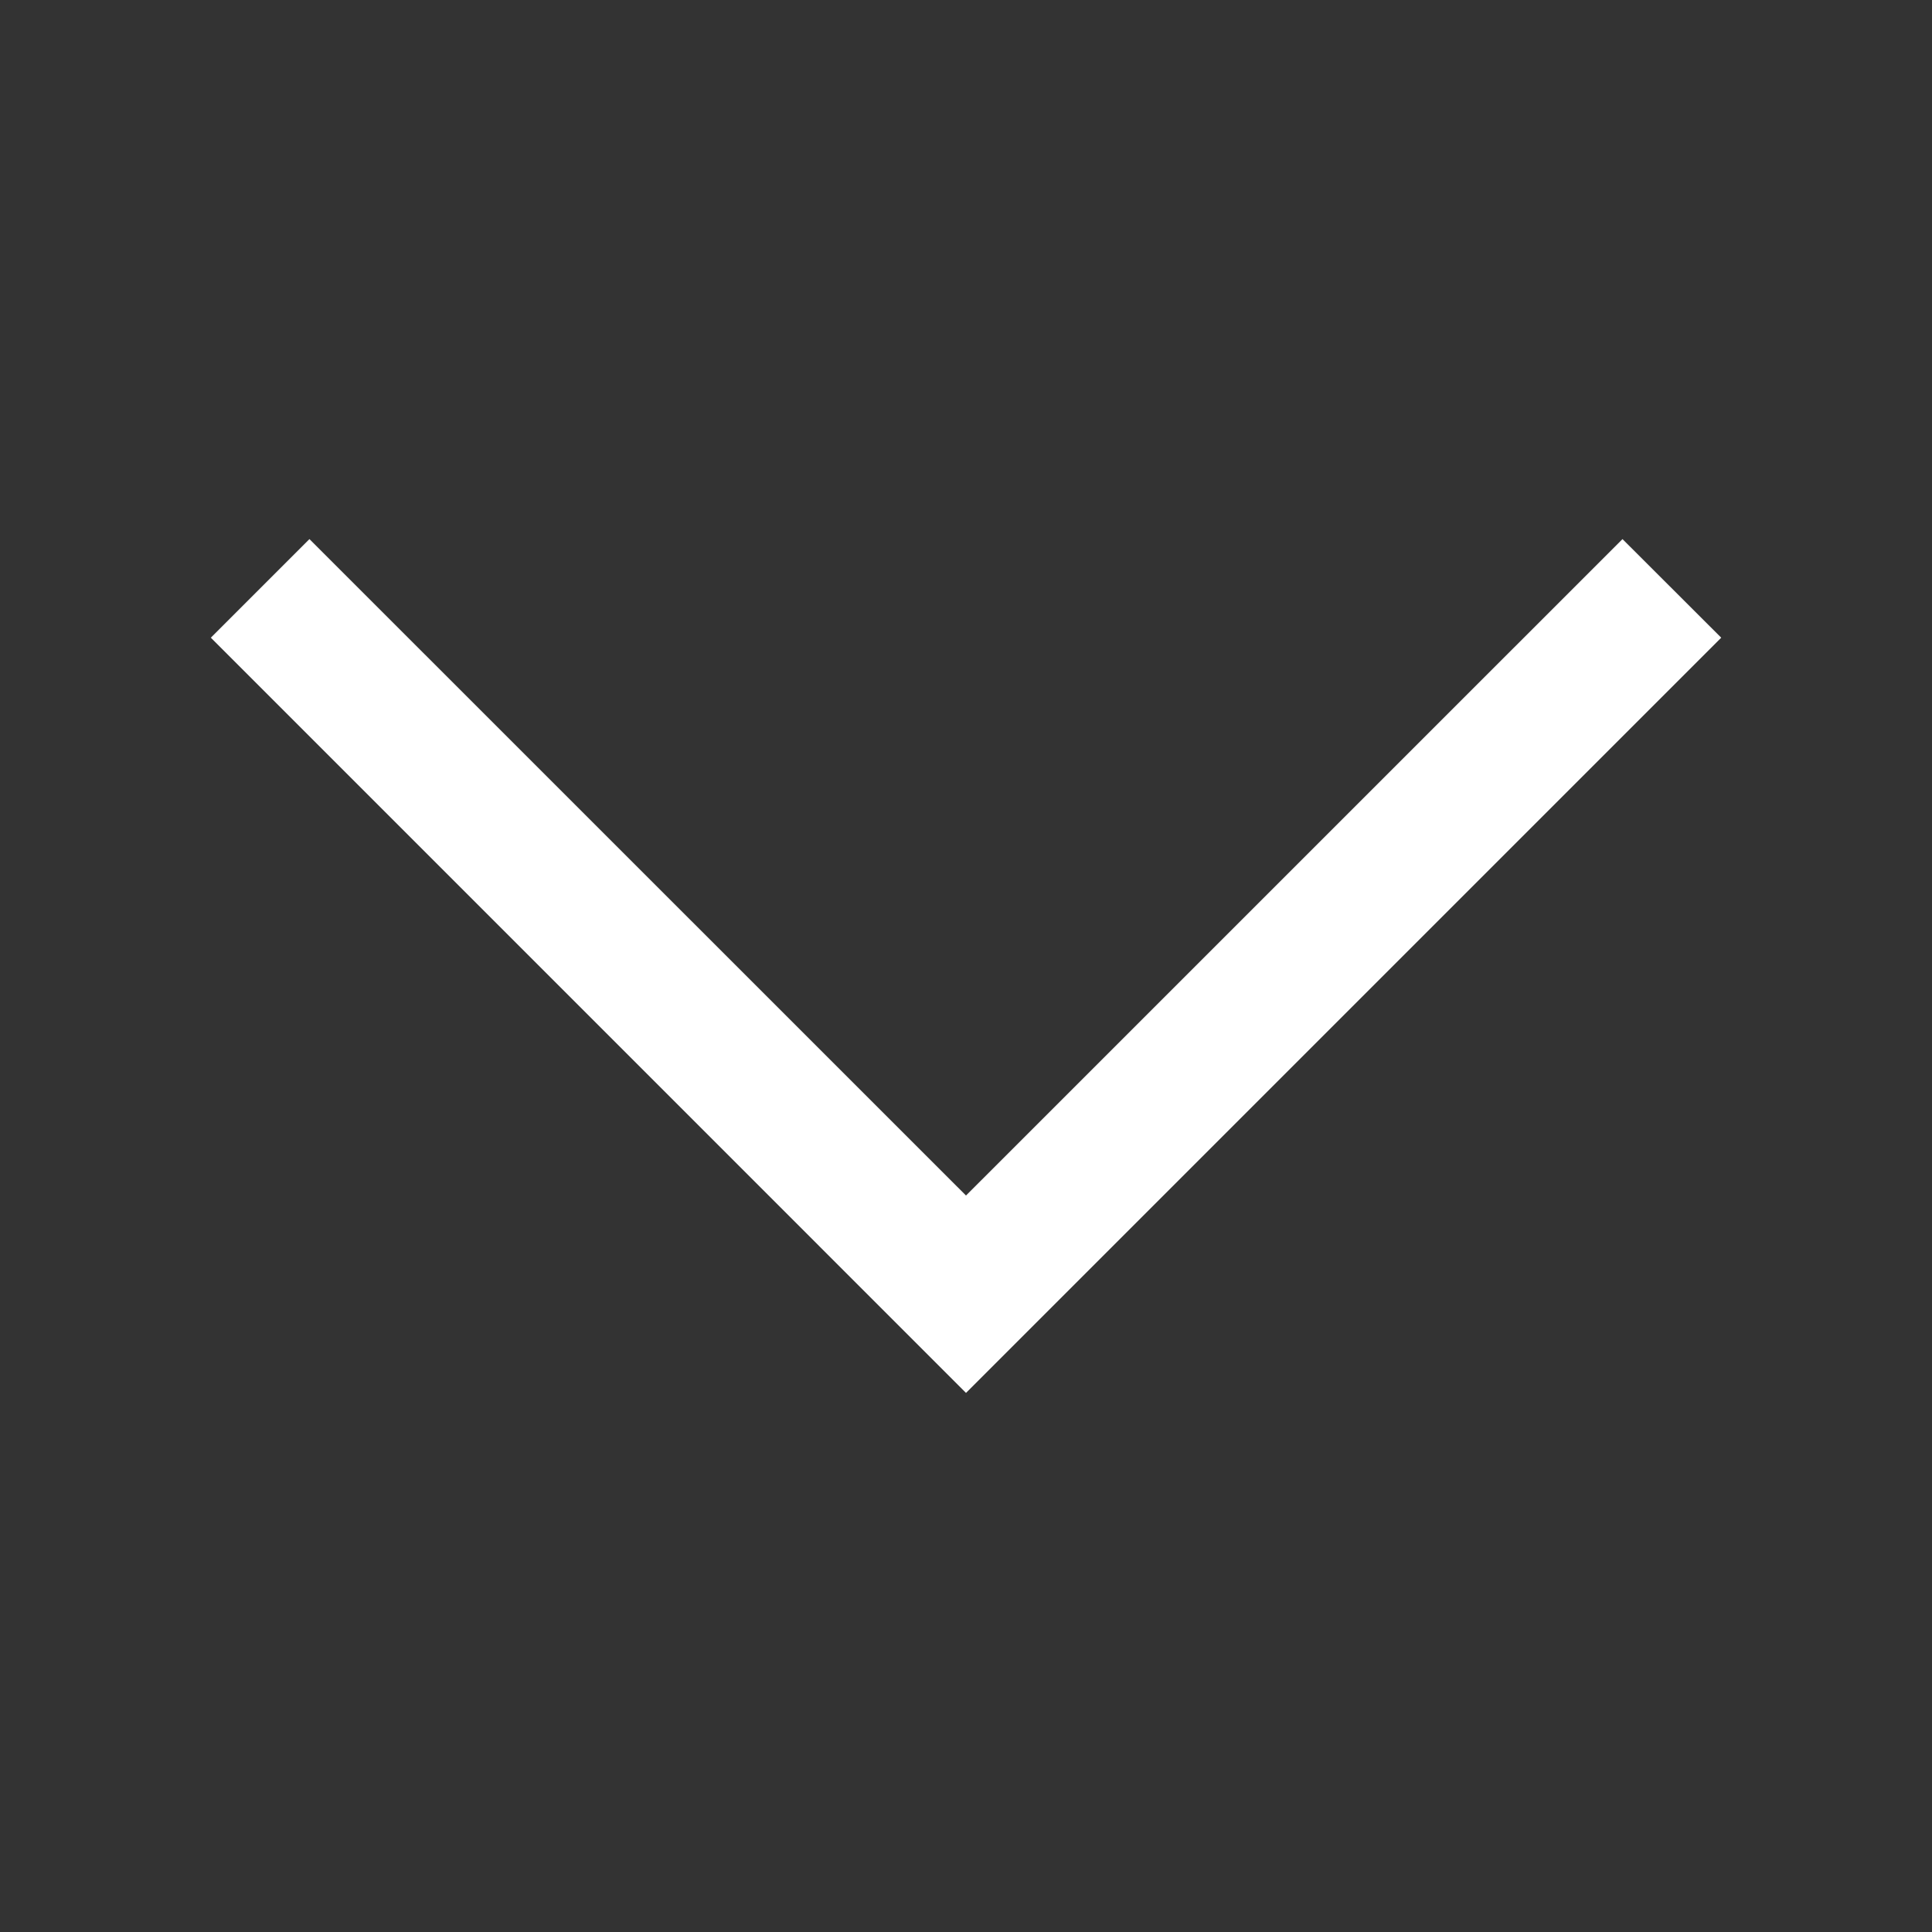 <svg xmlns="http://www.w3.org/2000/svg" width="30" height="30"><rect width="100%" height="100%" fill="#333333" stroke="none"/><path fill="#FFF" d="M3.274 9.902L15 21.629 26.727 9.902 25.194 8.371 15 18.564 4.805 8.371z"/></svg>